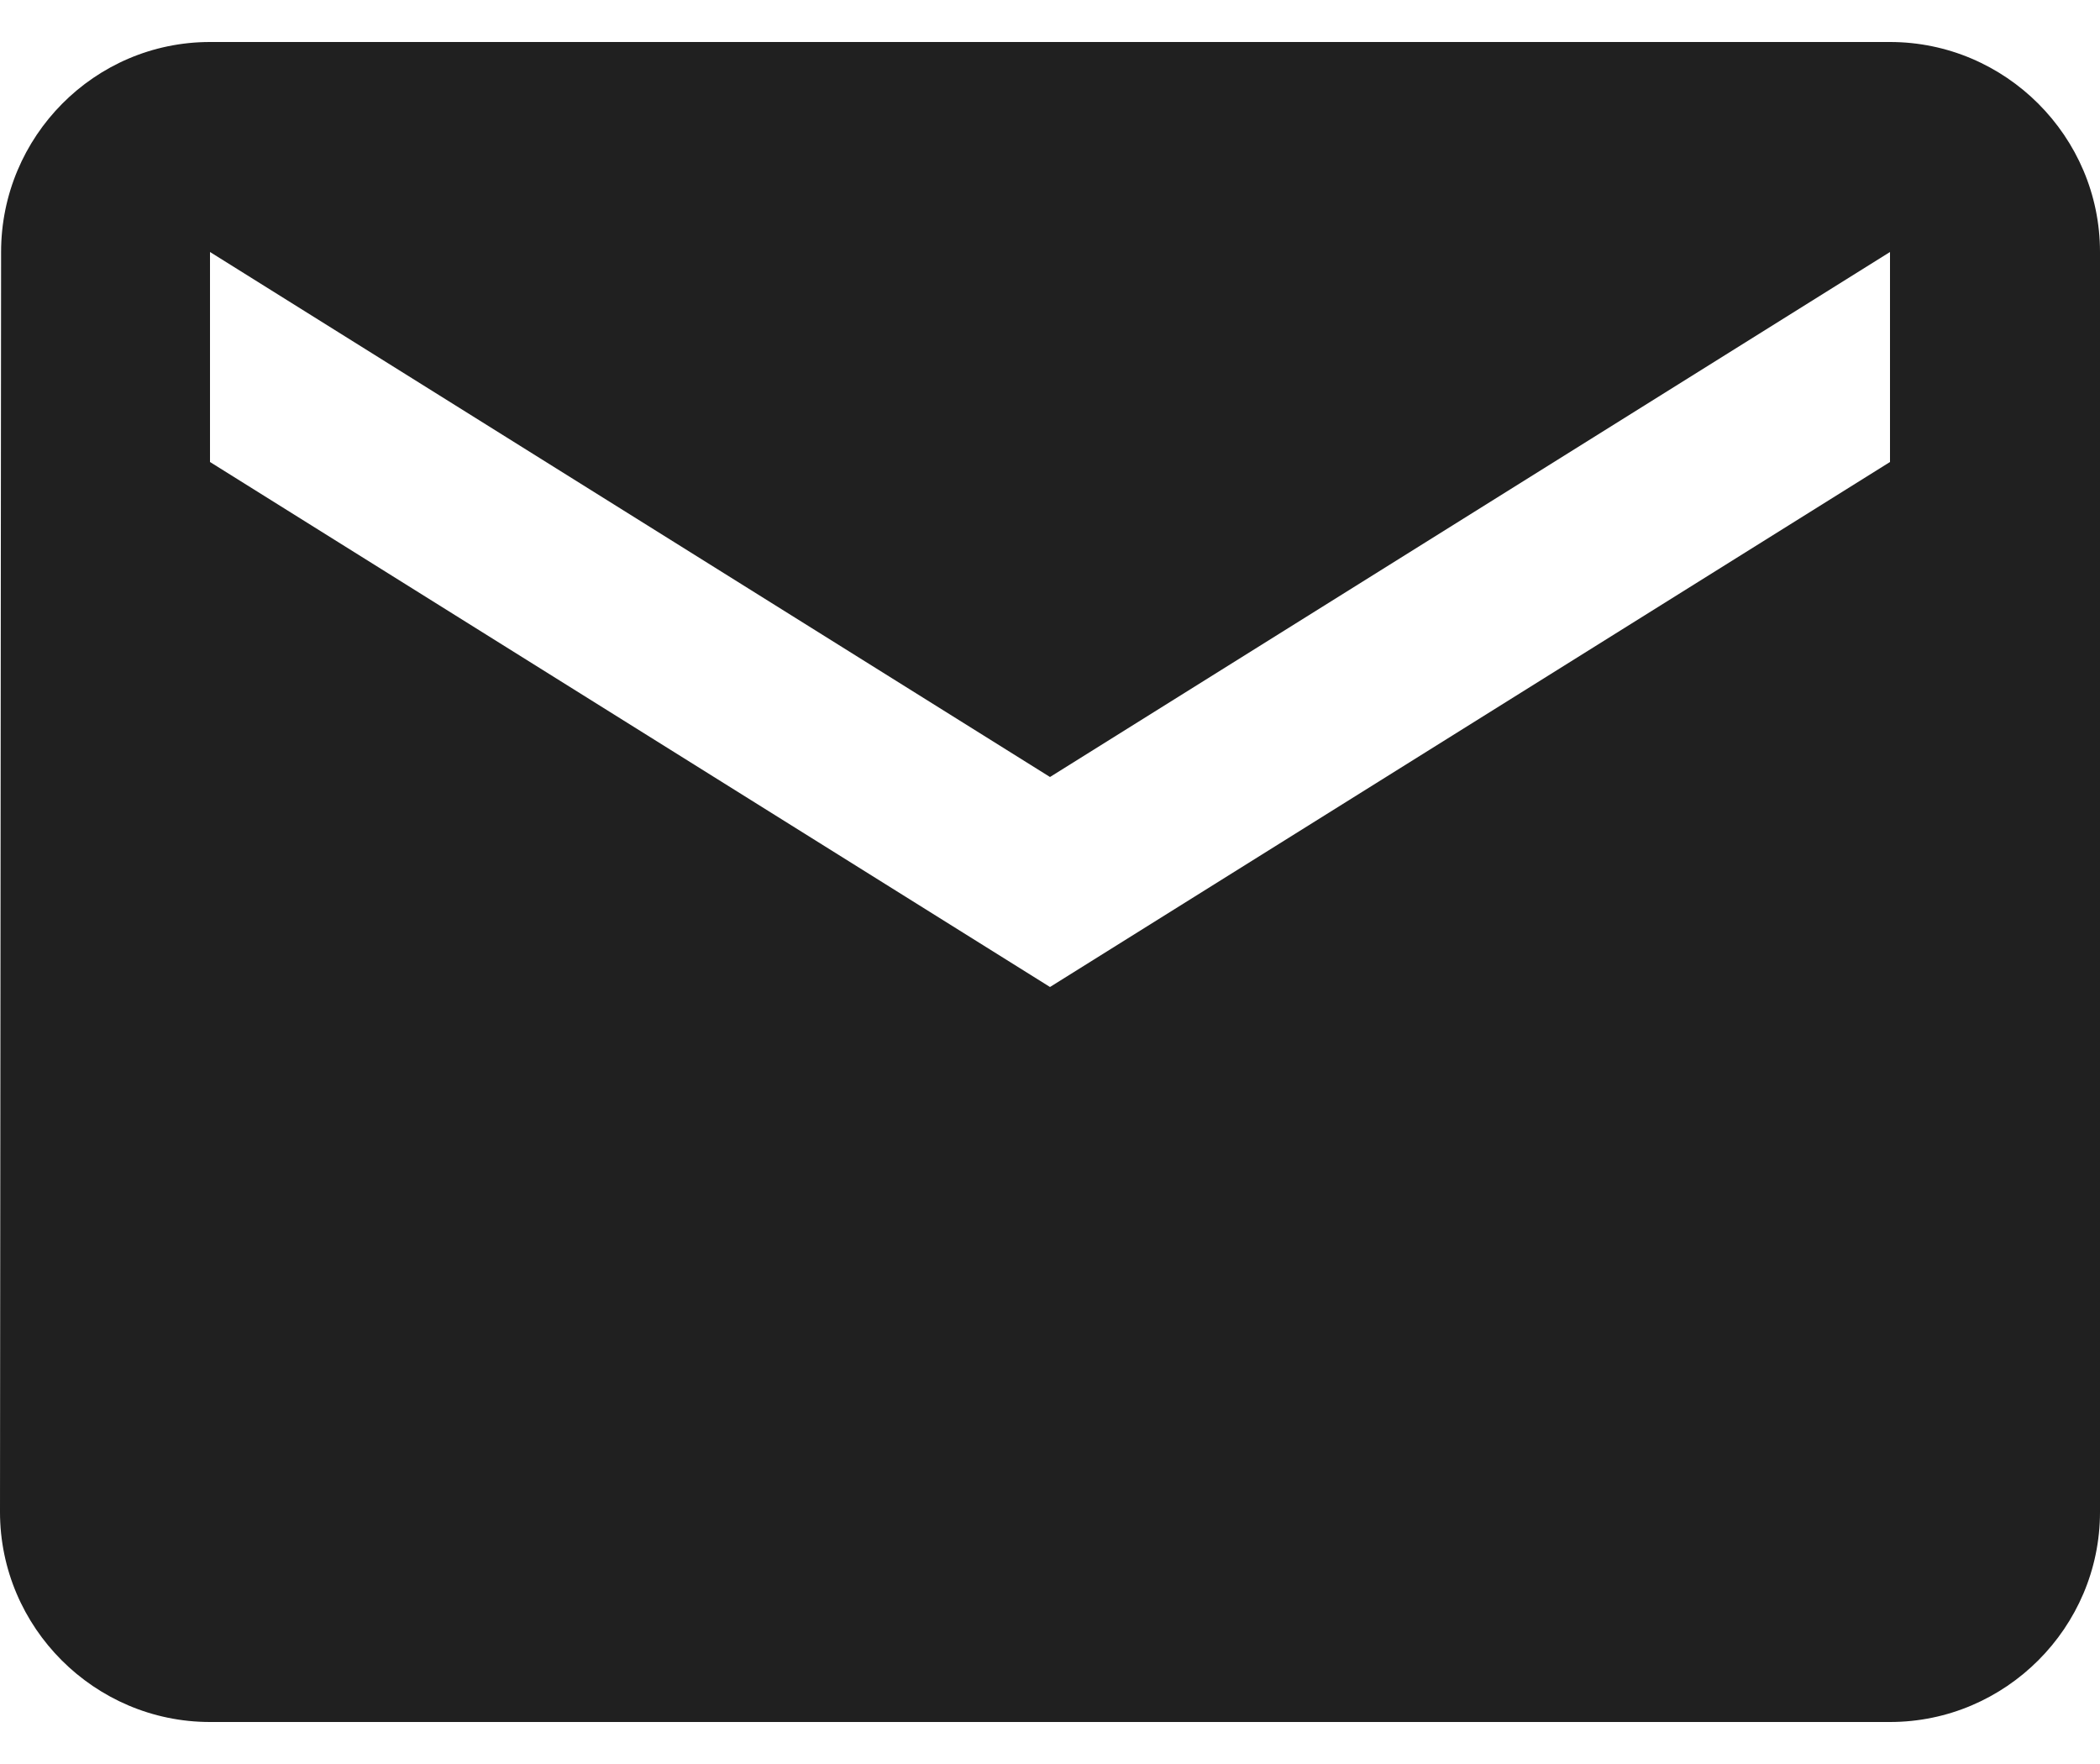 <svg width="25" height="21" viewBox="0 0 25 21" fill="none" xmlns="http://www.w3.org/2000/svg">
<path d="M22.5 0.5H2.5C1.125 0.5 0.013 1.625 0.013 3L0 18C0 19.375 1.125 20.5 2.5 20.5H22.5C23.875 20.5 25 19.375 25 18V3C25 1.625 23.875 0.5 22.5 0.5ZM22.5 5.5L12.5 11.75L2.5 5.5V3L12.5 9.25L22.5 3V5.5Z" fill="#202020"/>
</svg>
